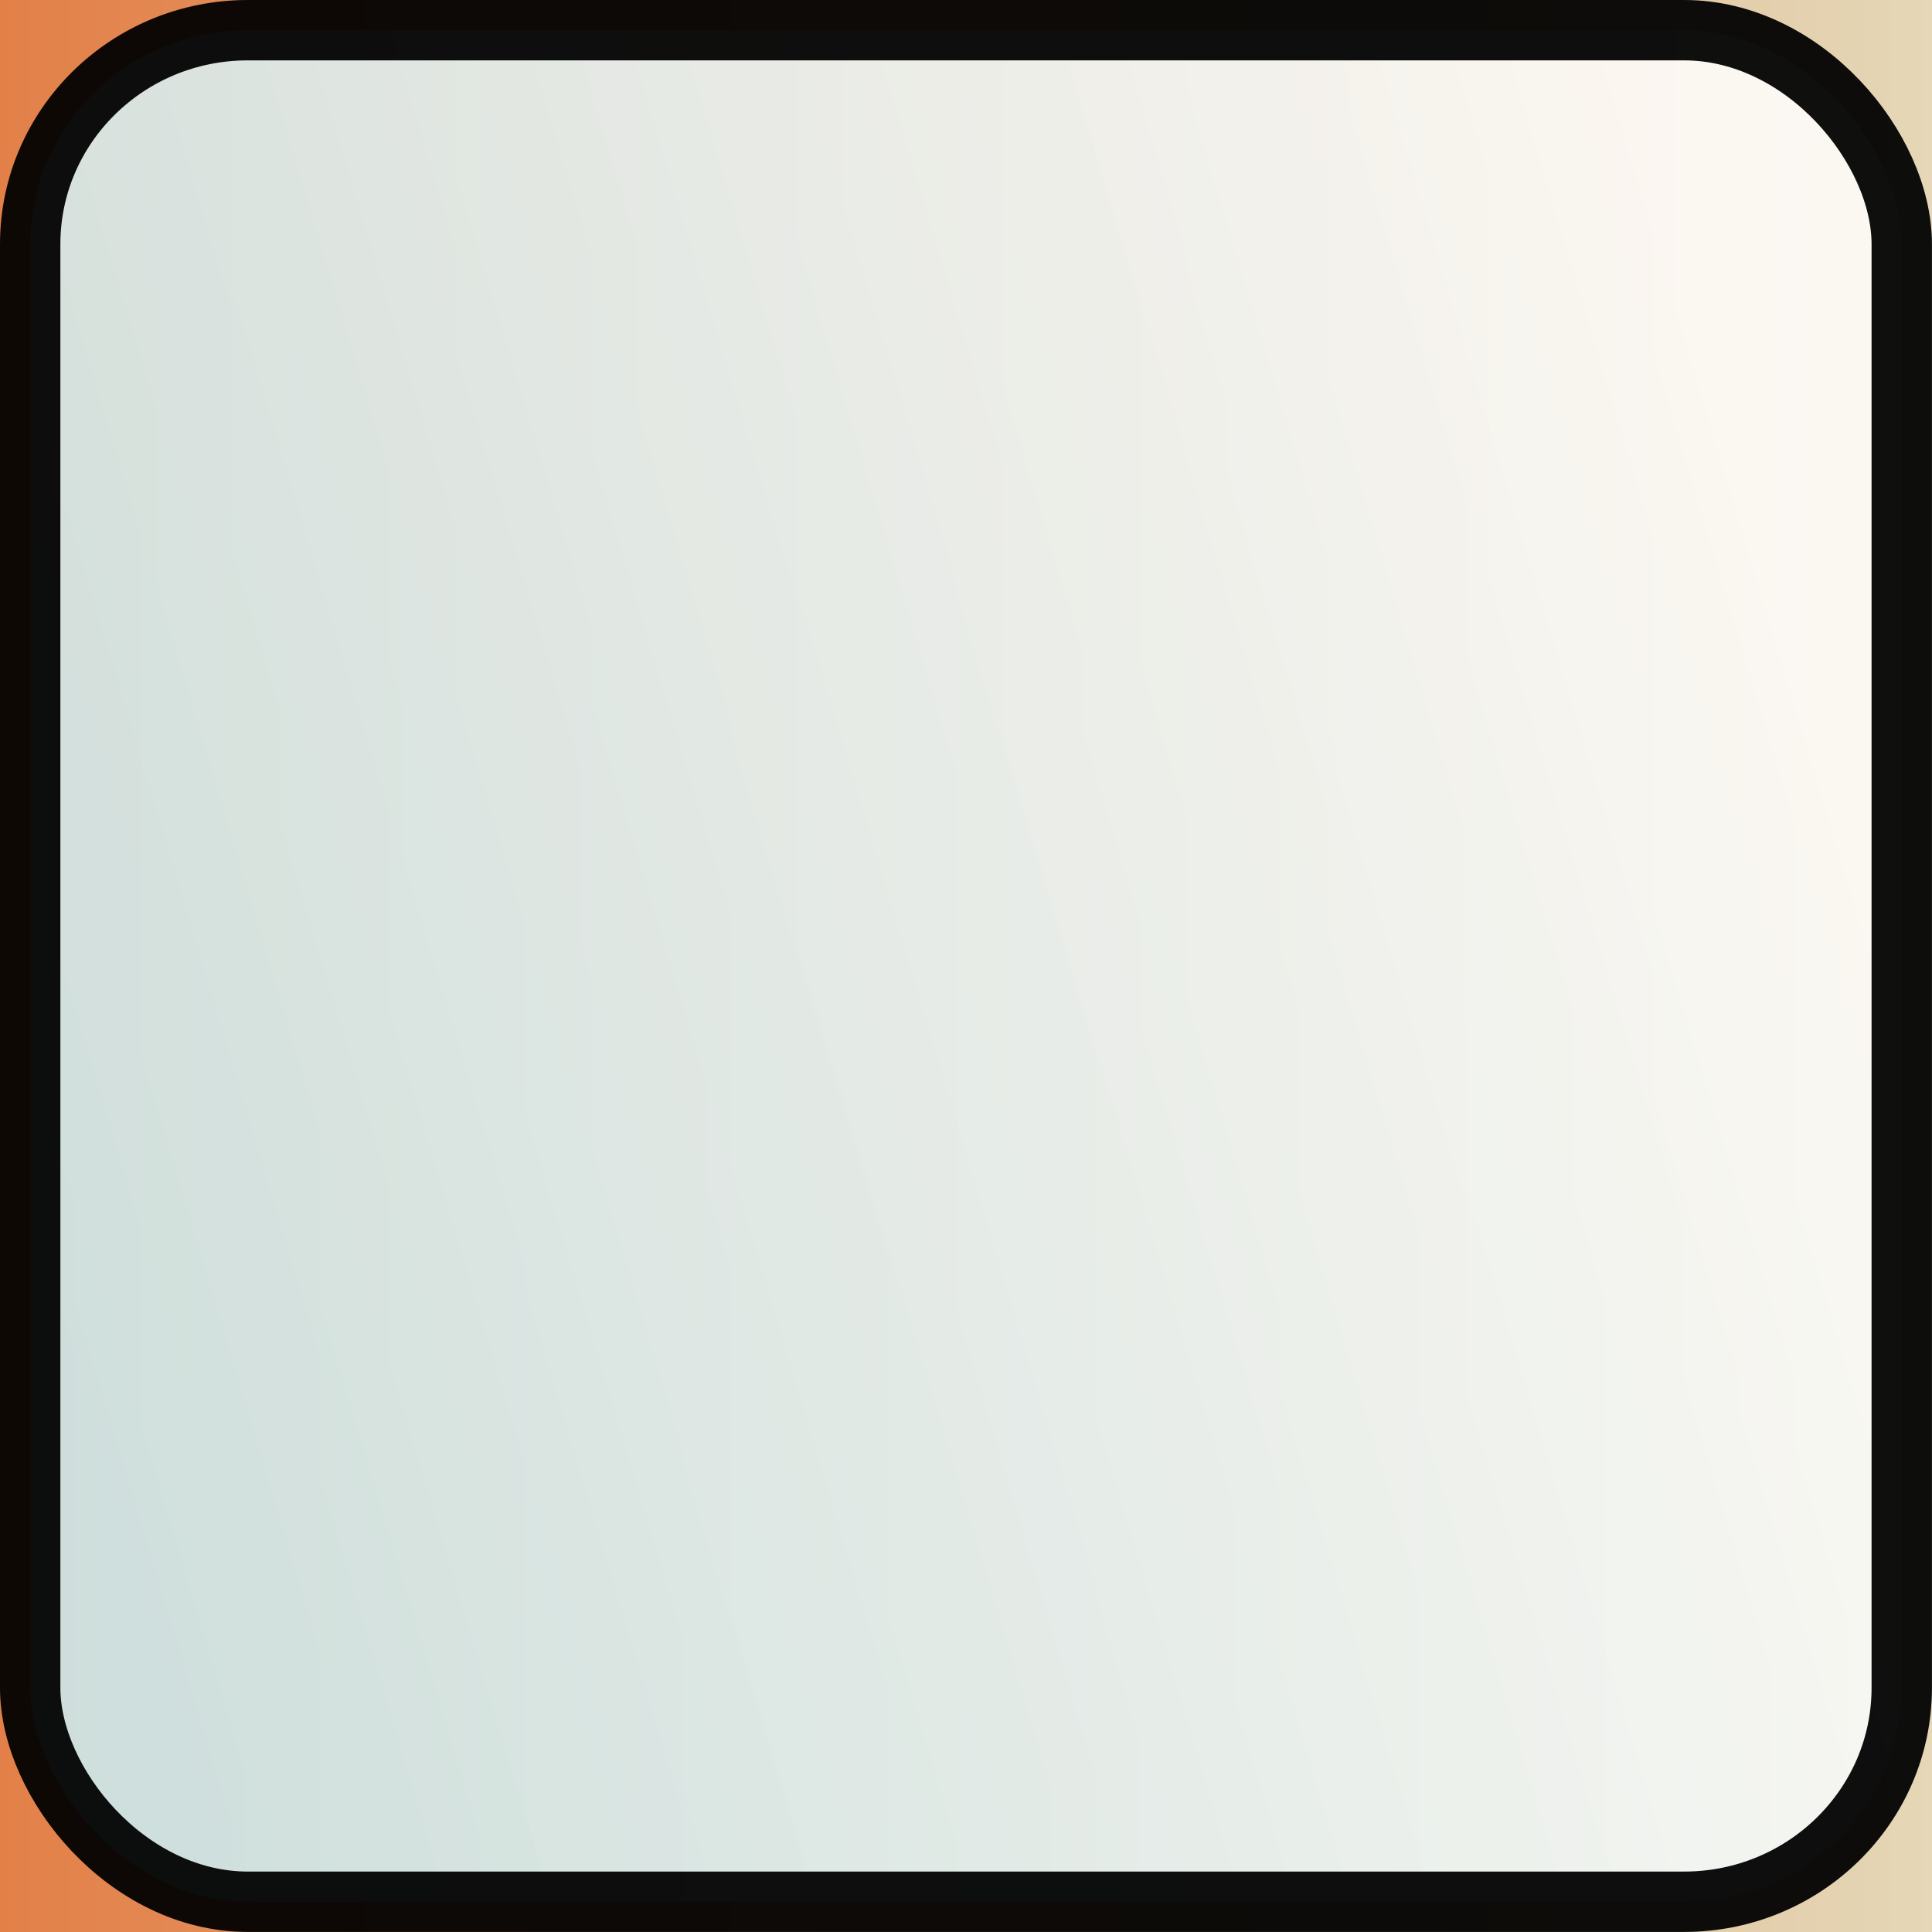 <?xml version="1.0" encoding="UTF-8" standalone="no"?>
<!-- Created with Inkscape (http://www.inkscape.org/) -->

<svg
   xmlns:dc="http://purl.org/dc/elements/1.1/"
   xmlns:cc="http://creativecommons.org/ns#"
   xmlns:rdf="http://www.w3.org/1999/02/22-rdf-syntax-ns#"
   xmlns:svg="http://www.w3.org/2000/svg"
   xmlns="http://www.w3.org/2000/svg"
   xmlns:xlink="http://www.w3.org/1999/xlink"
   xmlns:sodipodi="http://sodipodi.sourceforge.net/DTD/sodipodi-0.dtd"
   xmlns:inkscape="http://www.inkscape.org/namespaces/inkscape"
   width="32px"
   height="32px"
   id="svg3036"
   version="1.1"
   inkscape:version="0.48.0 r9654"
   sodipodi:docname="selected.svg">
  <rect width="100%" height="100%" fill="#808080" stroke="none"/>
  <defs
     id="defs3038">
    <linearGradient
       id="linearGradient3760">
      <stop
         id="stop3762"
         offset="0"
         style="stop-color:#ccedf2;stop-opacity:0.866;" />
      <stop
         id="stop3764"
         offset="1"
         style="stop-color:#ffffff;stop-opacity:0.837;" />
    </linearGradient>
    <linearGradient
       id="linearGradient4935">
      <stop
         style="stop-color:#f26e29;stop-opacity:0.866;"
         offset="0"
         id="stop4937" />
      <stop
         style="stop-color:#f8f9d7;stop-opacity:0.837;"
         offset="1"
         id="stop4939" />
    </linearGradient>
    <linearGradient
       id="linearGradient4913">
      <stop
         id="stop4915"
         offset="0"
         style="stop-color:#f2efcc;stop-opacity:0.77;" />
      <stop
         id="stop4917"
         offset="1"
         style="stop-color:#e3ff93;stop-opacity:0.833;" />
    </linearGradient>
    <linearGradient
       inkscape:collect="always"
       xlink:href="#linearGradient3760"
       id="linearGradient4911"
       x1="1"
       y1="24"
       x2="31"
       y2="15"
       gradientUnits="userSpaceOnUse"
       spreadMethod="pad" />
    <linearGradient
       inkscape:collect="always"
       xlink:href="#linearGradient4935"
       id="linearGradient3780"
       x1="-5.5"
       y1="16"
       x2="37.5"
       y2="16"
       gradientUnits="userSpaceOnUse" />
  </defs>
  <sodipodi:namedview
     id="base"
     pagecolor="#ffffff"
     bordercolor="#666666"
     borderopacity="1.0"
     inkscape:pageopacity="0.0"
     inkscape:pageshadow="2"
     inkscape:zoom="16.86083"
     inkscape:cx="14.276998"
     inkscape:cy="15.500954"
     inkscape:current-layer="layer1"
     showgrid="true"
     inkscape:grid-bbox="true"
     inkscape:document-units="px"
     inkscape:snap-global="true"
     inkscape:window-width="1280"
     inkscape:window-height="949"
     inkscape:window-x="0"
     inkscape:window-y="25"
     inkscape:window-maximized="1">
    <inkscape:grid
       type="xygrid"
       id="grid3044" />
  </sodipodi:namedview>
  <g
     id="layer1"
     inkscape:label="Layer 1"
     inkscape:groupmode="layer">
    <rect
       style="fill:url(#linearGradient3780);fill-opacity:1.0;fill-rule:nonzero;stroke:#2e2e2e;stroke-opacity:0.814"
       id="rect4919"
       width="42"
       height="42"
       x="-5"
       y="-5"
       rx="4.421"
       ry="4.421" />
    <rect
       style="fill:url(#linearGradient4911);stroke:#000000;stroke-width:1;stroke-miterlimit:4;stroke-opacity:0.941;stroke-dasharray:none;fill-opacity:1.0;fill-rule:nonzero"
       id="rect3008"
       width="30.999"
       height="30.999"
       x="0.5"
       y="0.5"
       rx="3.605"
       ry="3.544" />
  </g>
</svg>
